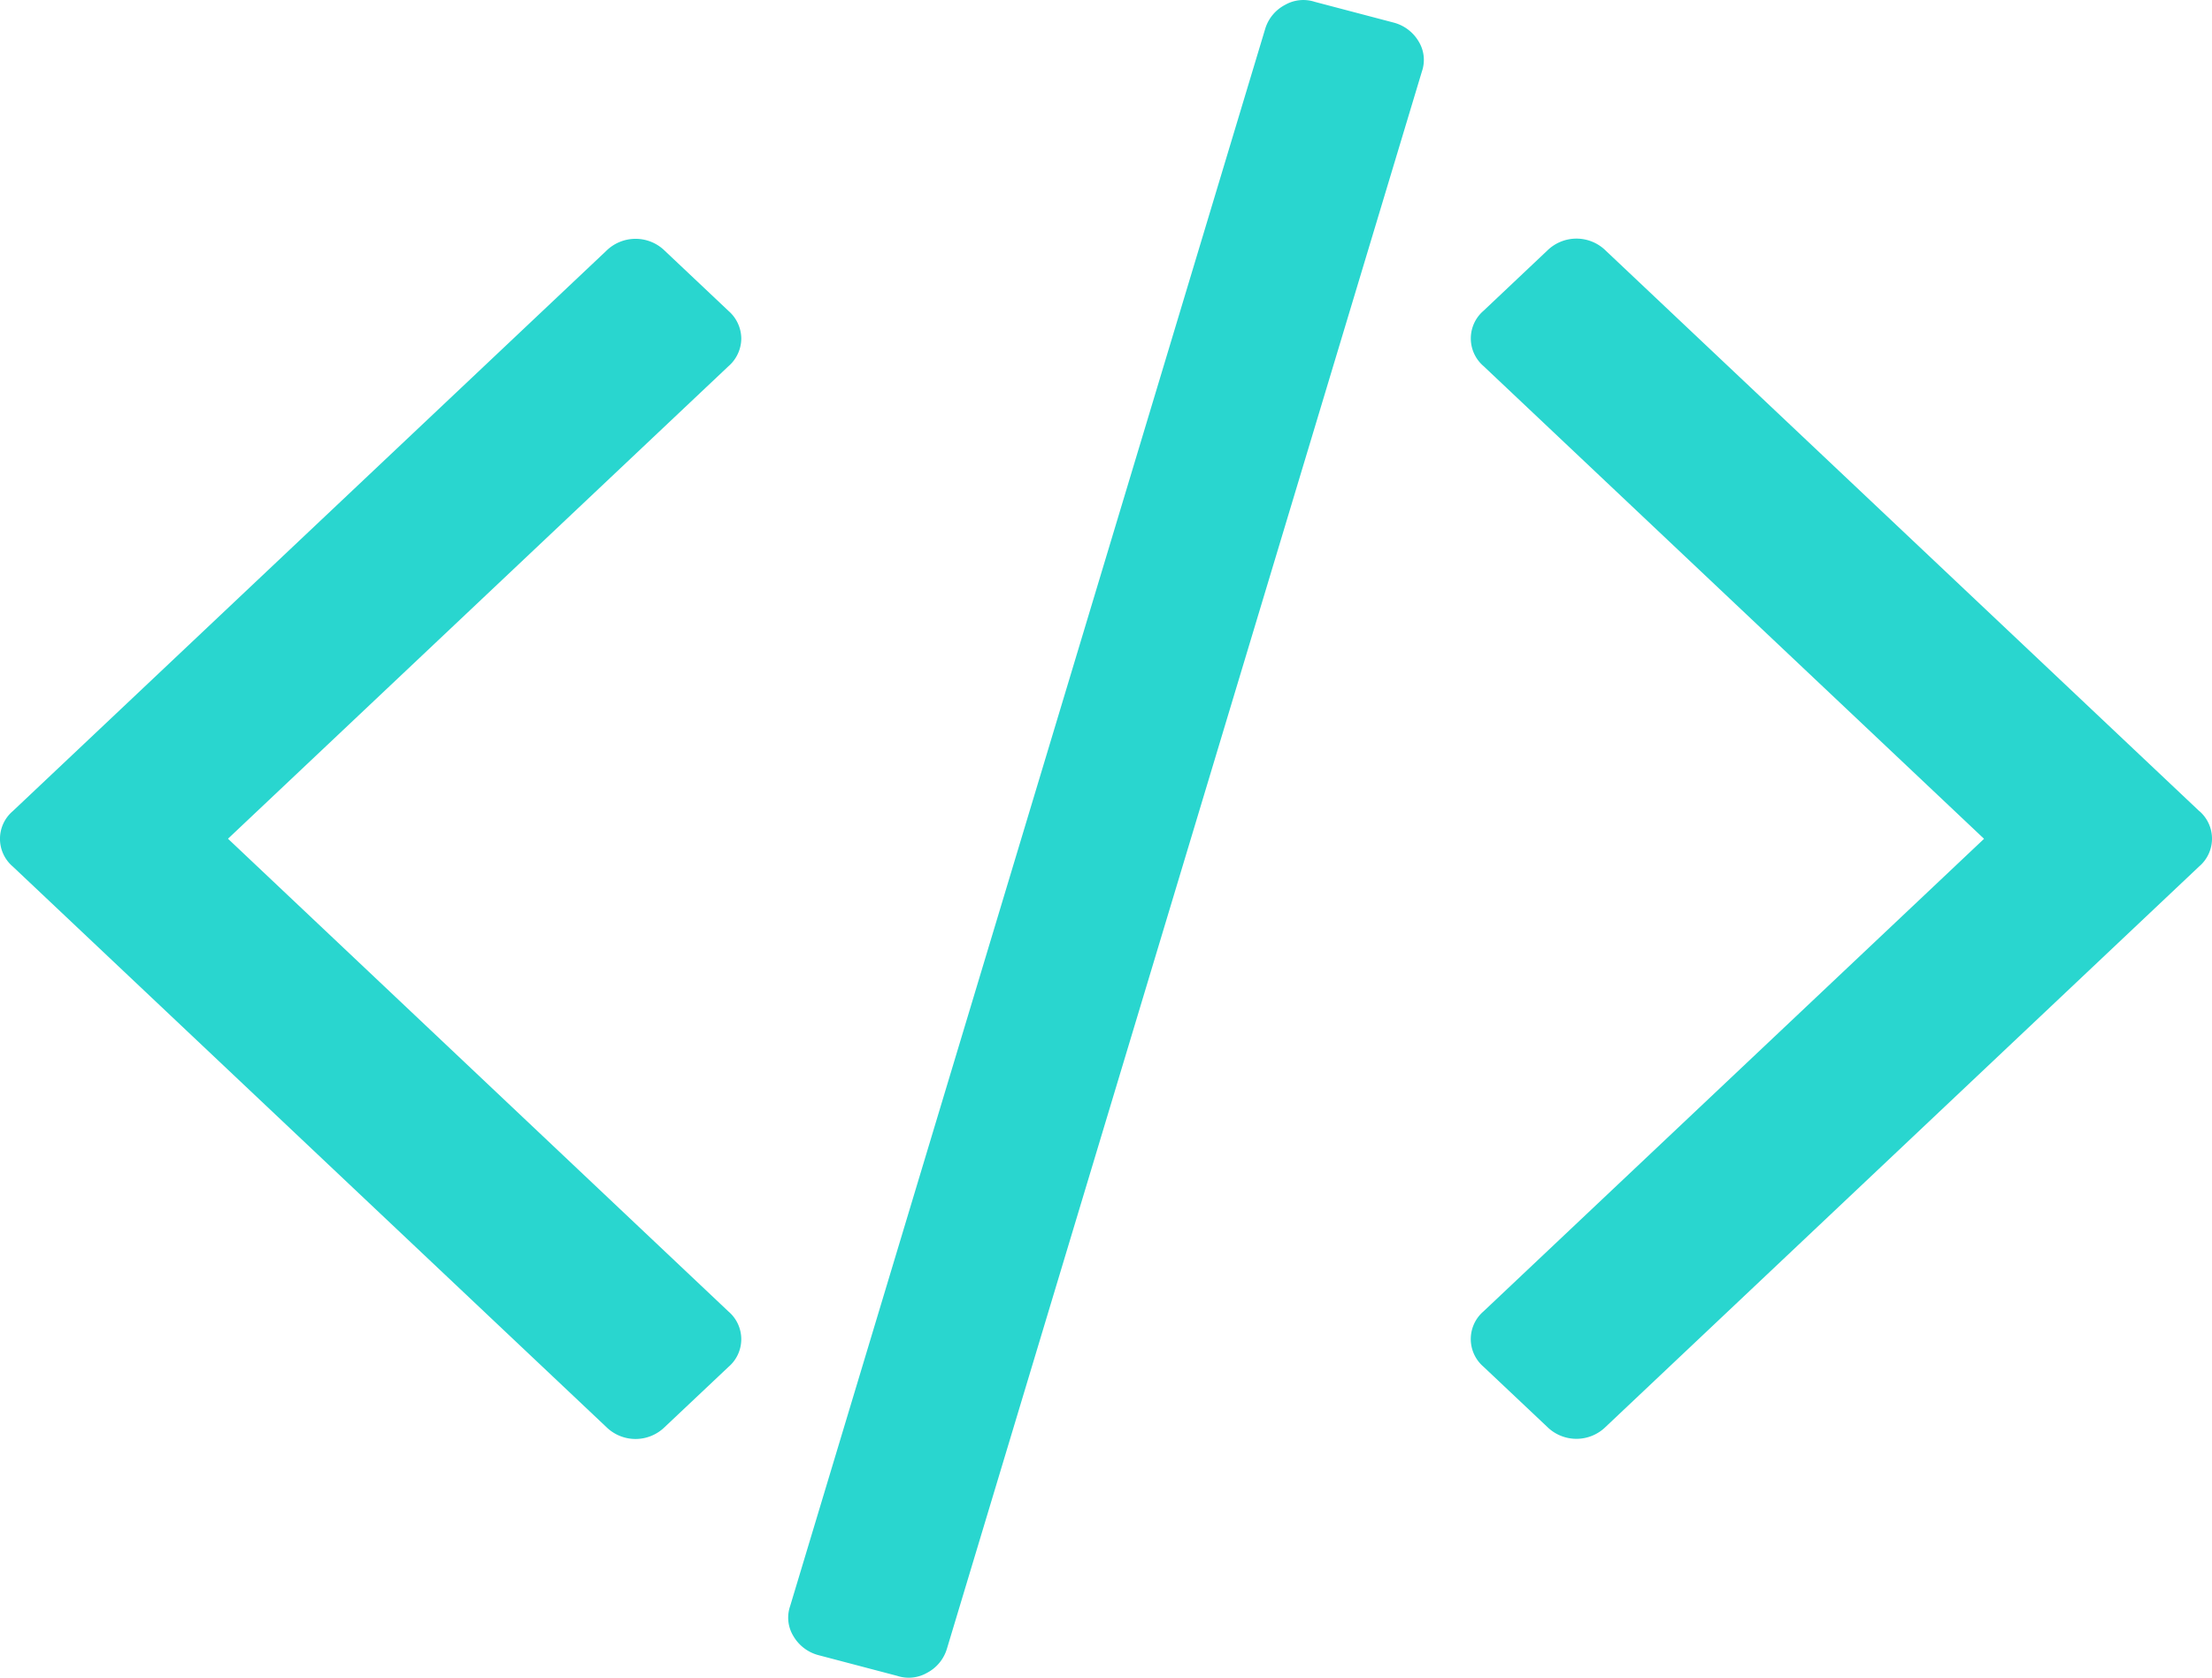 <svg xmlns="http://www.w3.org/2000/svg" width="58" height="44" viewBox="0 0 58 44">
  <g id="code" transform="translate(0 -65.225)">
    <g id="Group_6918" data-name="Group 6918" transform="translate(0 65.225)">
      <path id="Path_576" data-name="Path 576" d="M205.873,65.819l-2.071-.545a.967.967,0,0,0-.784.08,1.051,1.051,0,0,0-.518.625l-12.457,41.37a.925.925,0,0,0,.084.785,1.077,1.077,0,0,0,.651.5l2.071.545a.964.964,0,0,0,.785-.08,1.052,1.052,0,0,0,.518-.625L206.608,67.1a.927.927,0,0,0-.084-.786A1.077,1.077,0,0,0,205.873,65.819Z" transform="translate(-169.325 -65.225)" fill="#29d6cf"/>
      <path id="Path_577" data-name="Path 577" d="M19.437,121.383a.972.972,0,0,0-.334-.725l-1.67-1.577a1.093,1.093,0,0,0-1.536,0L.334,133.777a.954.954,0,0,0,0,1.451l15.562,14.7a1.093,1.093,0,0,0,1.536,0l1.67-1.576a.954.954,0,0,0,0-1.451L5.978,134.5,19.1,122.108A.971.971,0,0,0,19.437,121.383Z" transform="translate(0 -112.502)" fill="#29d6cf"/>
      <path id="Path_578" data-name="Path 578" d="M375.414,133.774l-15.563-14.7a1.092,1.092,0,0,0-1.536,0l-1.669,1.577a.956.956,0,0,0,0,1.451L369.77,134.5l-13.125,12.395a.956.956,0,0,0,0,1.451l1.669,1.576a1.093,1.093,0,0,0,1.536,0l15.563-14.7a.955.955,0,0,0,0-1.451Z" transform="translate(-317.747 -112.5)" fill="#29d6cf"/>
    </g>
  </g>
</svg>

